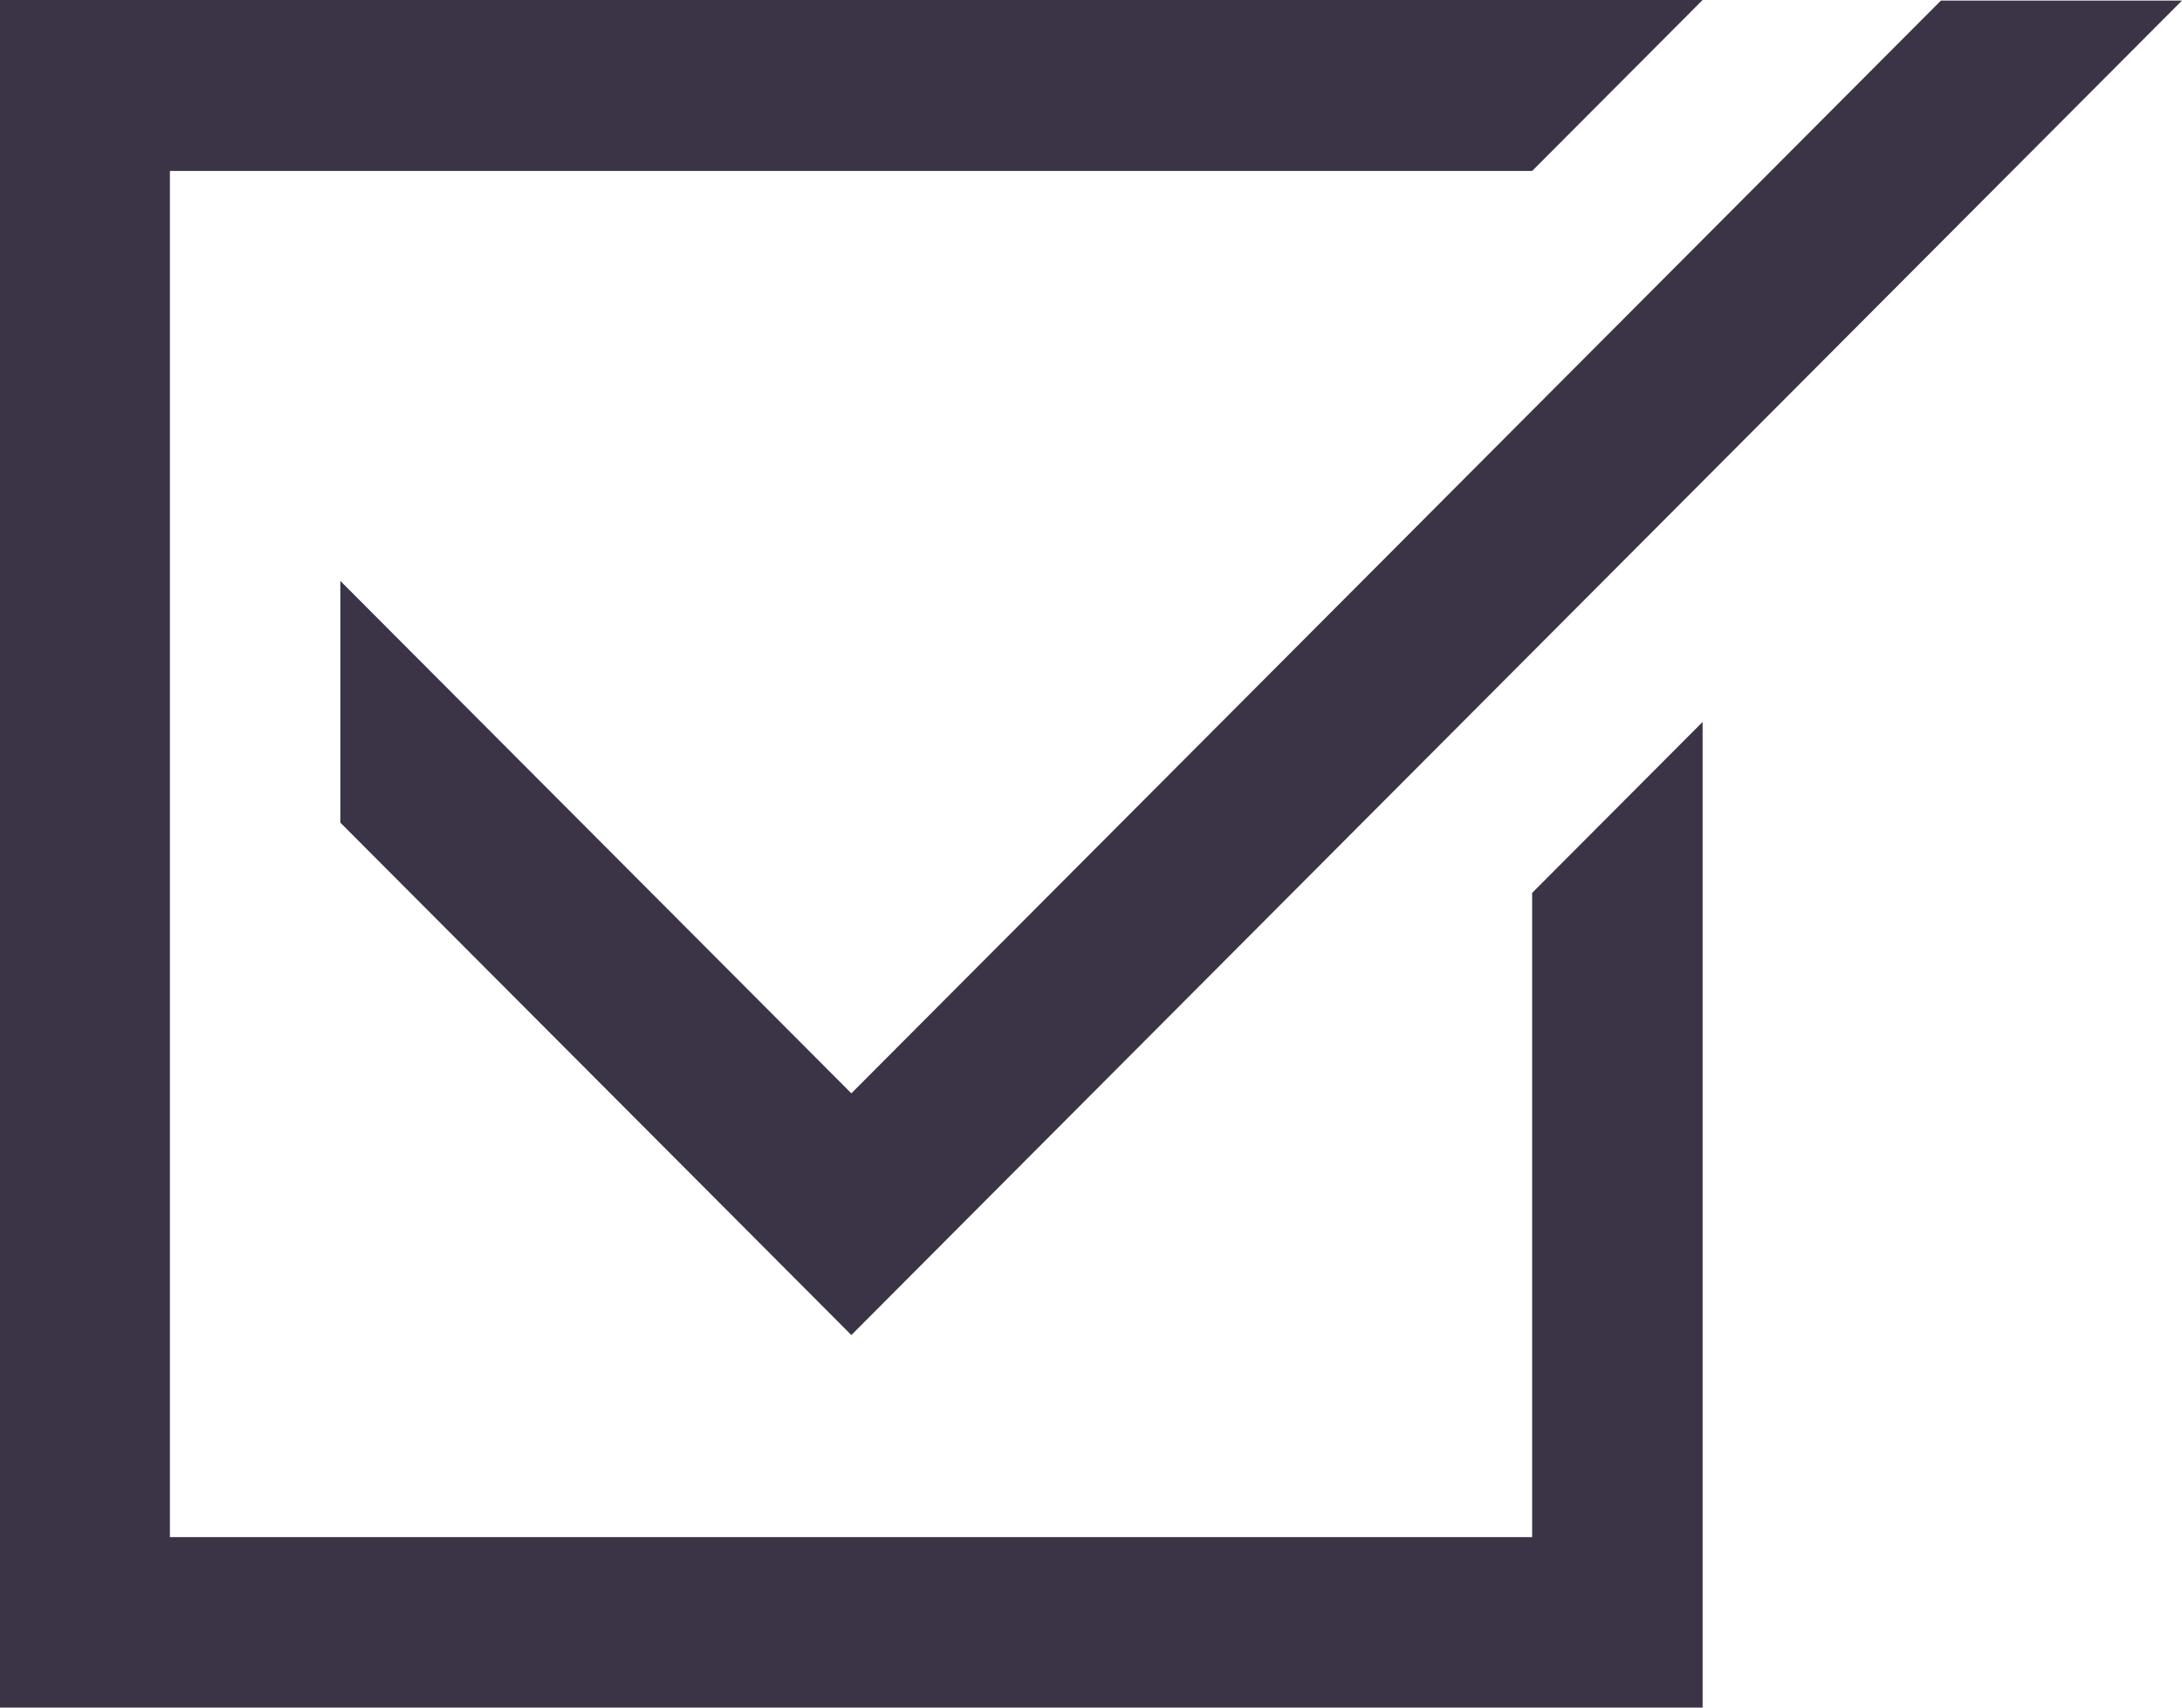 <svg width="23" height="18" viewBox="0 0 23 18" fill="none" xmlns="http://www.w3.org/2000/svg">
<path d="M16.15 1.802H1.791V16.203H16.15V9.412L17.947 7.61V18H0V0H17.947L16.15 1.802ZM3.588 6.124L8.974 11.525L20.459 0.006H23L8.974 14.073L3.588 8.672V6.124Z" fill="#3B3447"/>
</svg>
